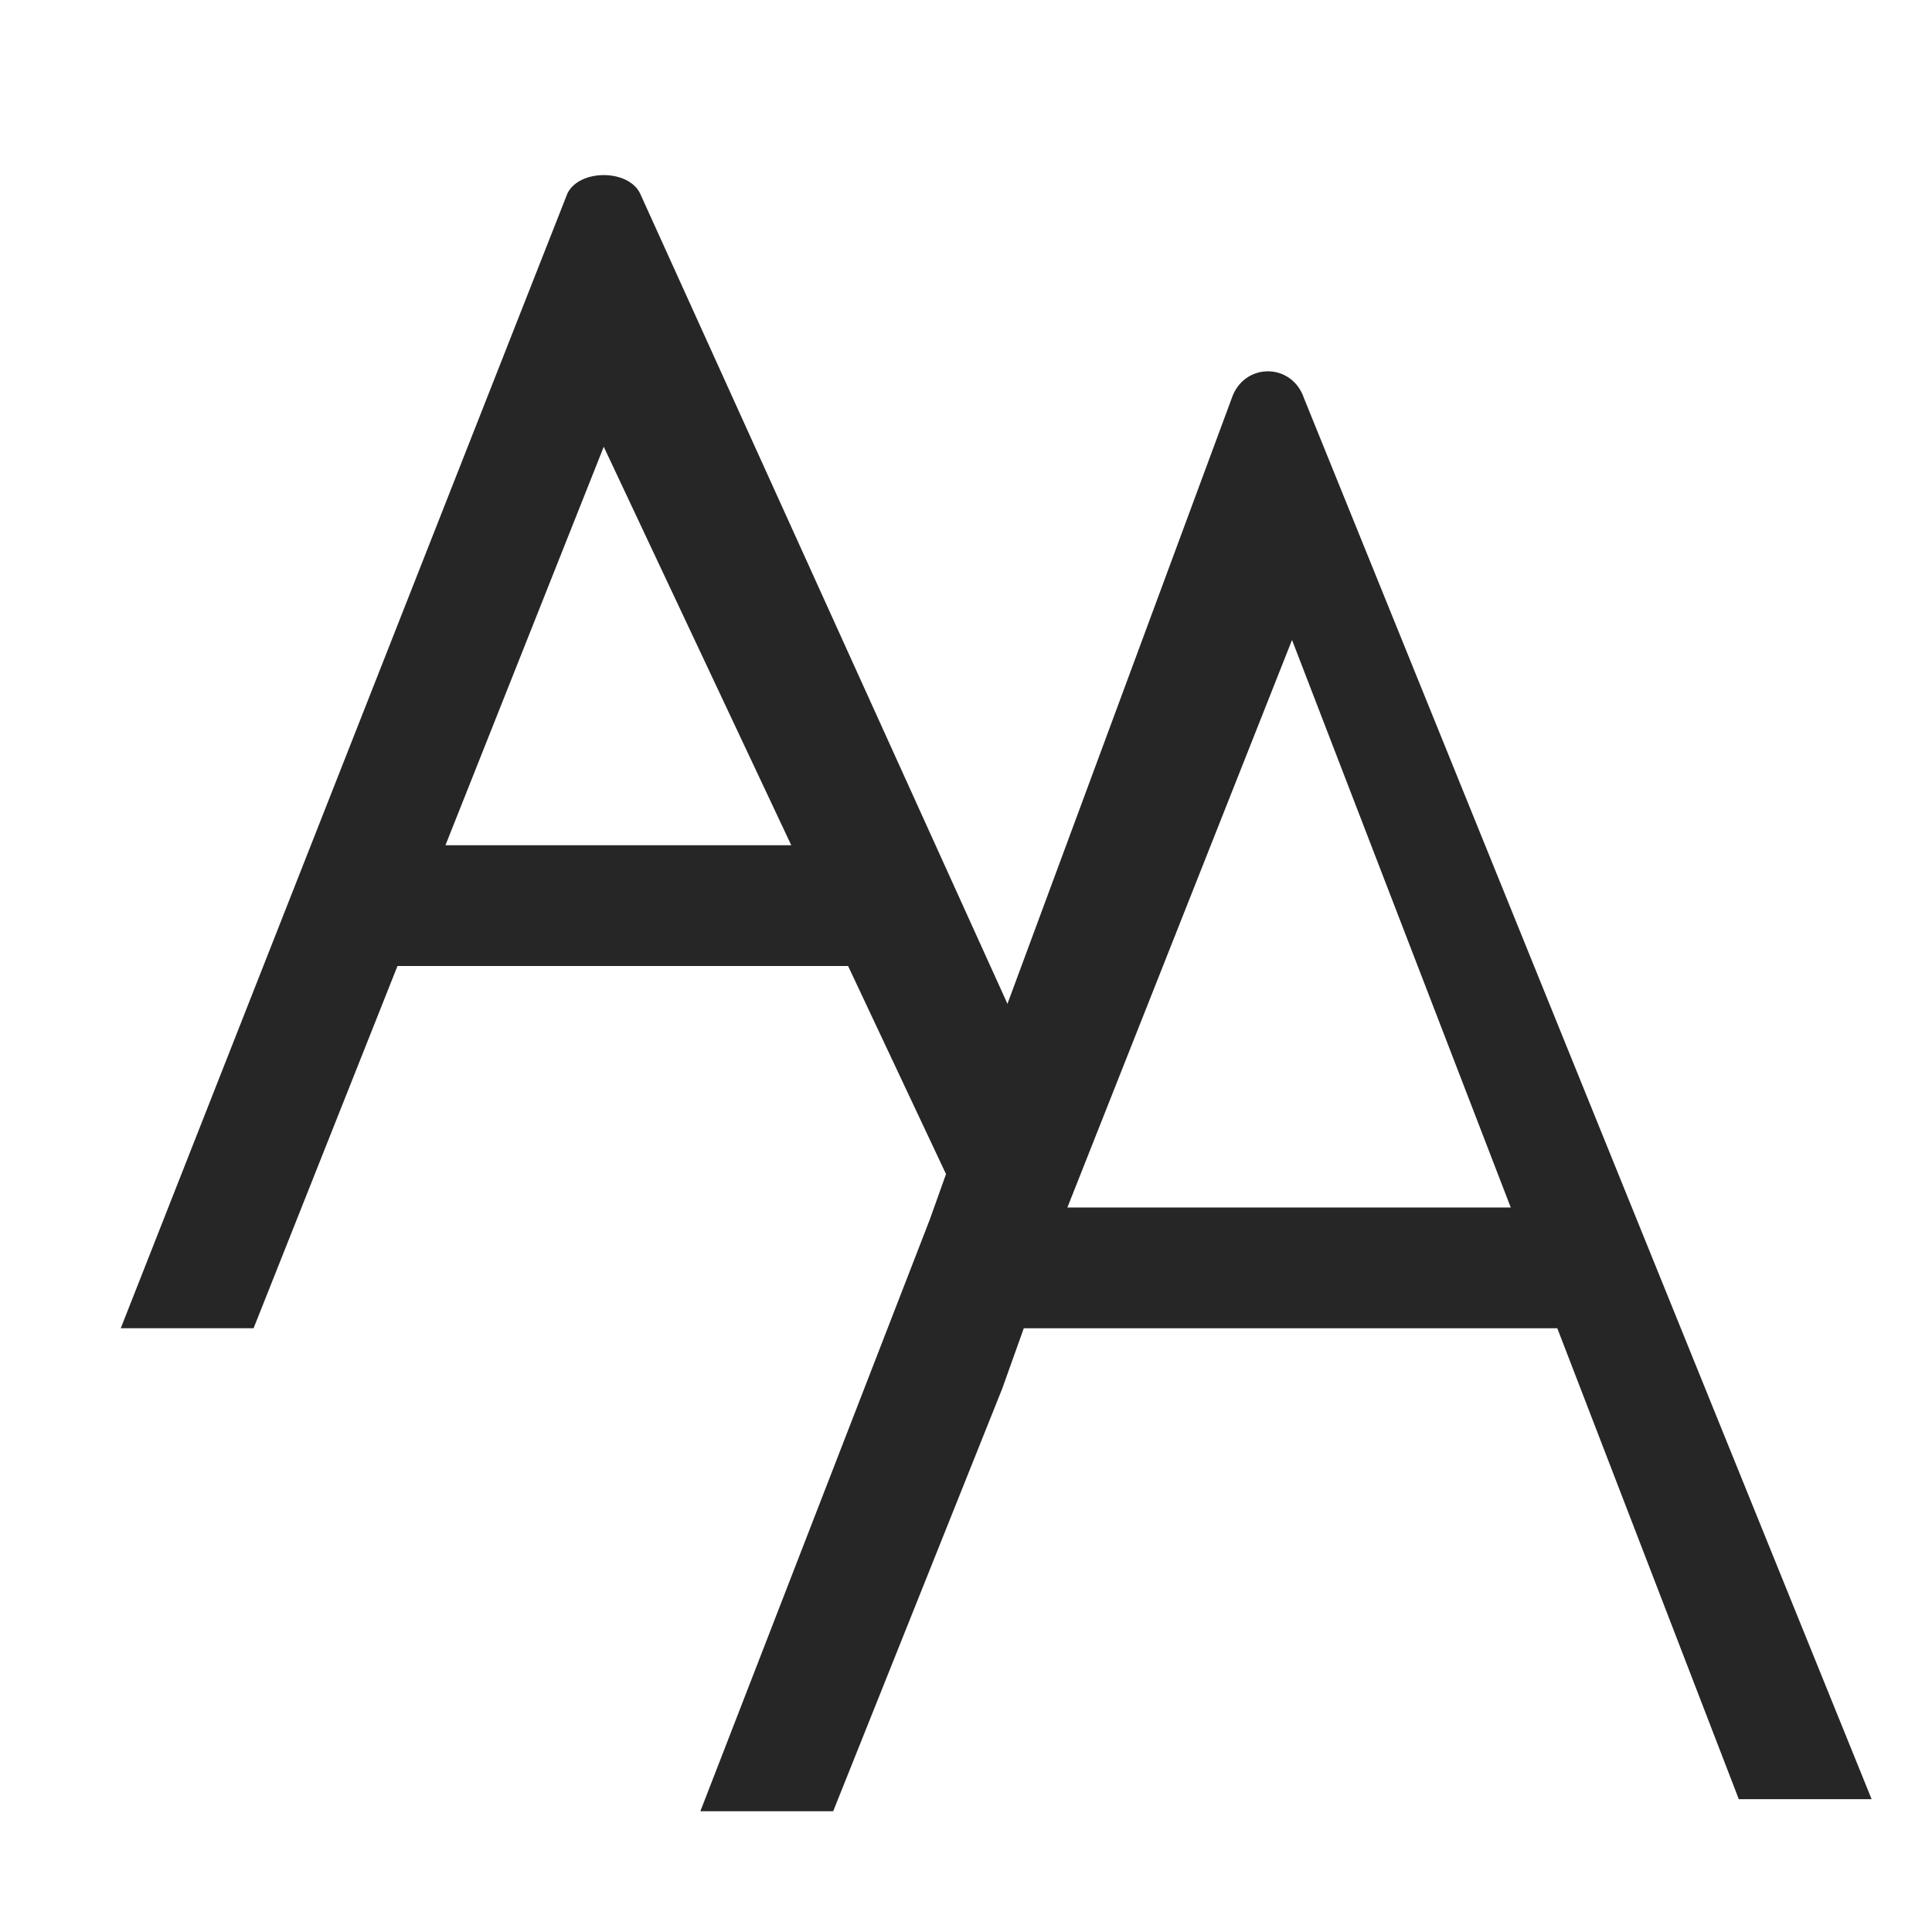<?xml version="1.0" encoding="utf-8"?>
<!-- Generator: Adobe Illustrator 24.0.0, SVG Export Plug-In . SVG Version: 6.00 Build 0)  -->
<svg version="1.1" xmlns="http://www.w3.org/2000/svg" xmlns:xlink="http://www.w3.org/1999/xlink" x="0px" y="0px"
	 viewBox="0 0 16 16" style="enable-background:new 0 0 16 16;" xml:space="preserve">
<style type="text/css">
	.st0{display:none;}
	.st1{display:inline;}
	.st2{fill:#262626;}
</style>
<g id="图层_2" class="st0">
	<g class="st1">
		<g>
			<path class="st2" d="M13,3c0.6,0,1,0.4,1,1v8c0,0.6-0.4,1-1,1H3c-0.6,0-1-0.4-1-1V4c0-0.6,0.4-1,1-1H13 M13,2H3C1.9,2,1,2.9,1,4
				v8c0,1.1,0.9,2,2,2h10c1.1,0,2-0.9,2-2V4C15,2.9,14.1,2,13,2L13,2z"/>
		</g>
		<path class="st2" d="M12,8c0-2.2-1.8-4-4-4v8C10.2,12,12,10.2,12,8z"/>
		<g>
			<path class="st2" d="M8,5c1.7,0,3,1.3,3,3s-1.3,3-3,3S5,9.7,5,8S6.3,5,8,5 M8,4C5.8,4,4,5.8,4,8s1.8,4,4,4s4-1.8,4-4S10.2,4,8,4
				L8,4z"/>
		</g>
	</g>
</g>
<g id="图层_3">
	<g>
		<path class="st2" d="M5.3,1.6c-0.1-0.2-0.5-0.2-0.6,0L1,11h1.1L5,3.7l3.2,6.8l0.5-1.4L5.3,1.6z"/>
		<polygon class="st2" points="8,8 3,8 3,7 7,7 		"/>
		<g>
			<path class="st2" d="M10.8,3.3c-0.1-0.3-0.5-0.3-0.6,0L8.2,8.7l-0.5,1.4L5.8,15h1.1l1.4-3.5l0.5-1.4l1.9-4.8l3.7,9.6h1.1
				L10.8,3.3z"/>
			<rect x="8.4" y="10" class="st2" width="5" height="1"/>
		</g>
	</g>
</g>
</svg>
